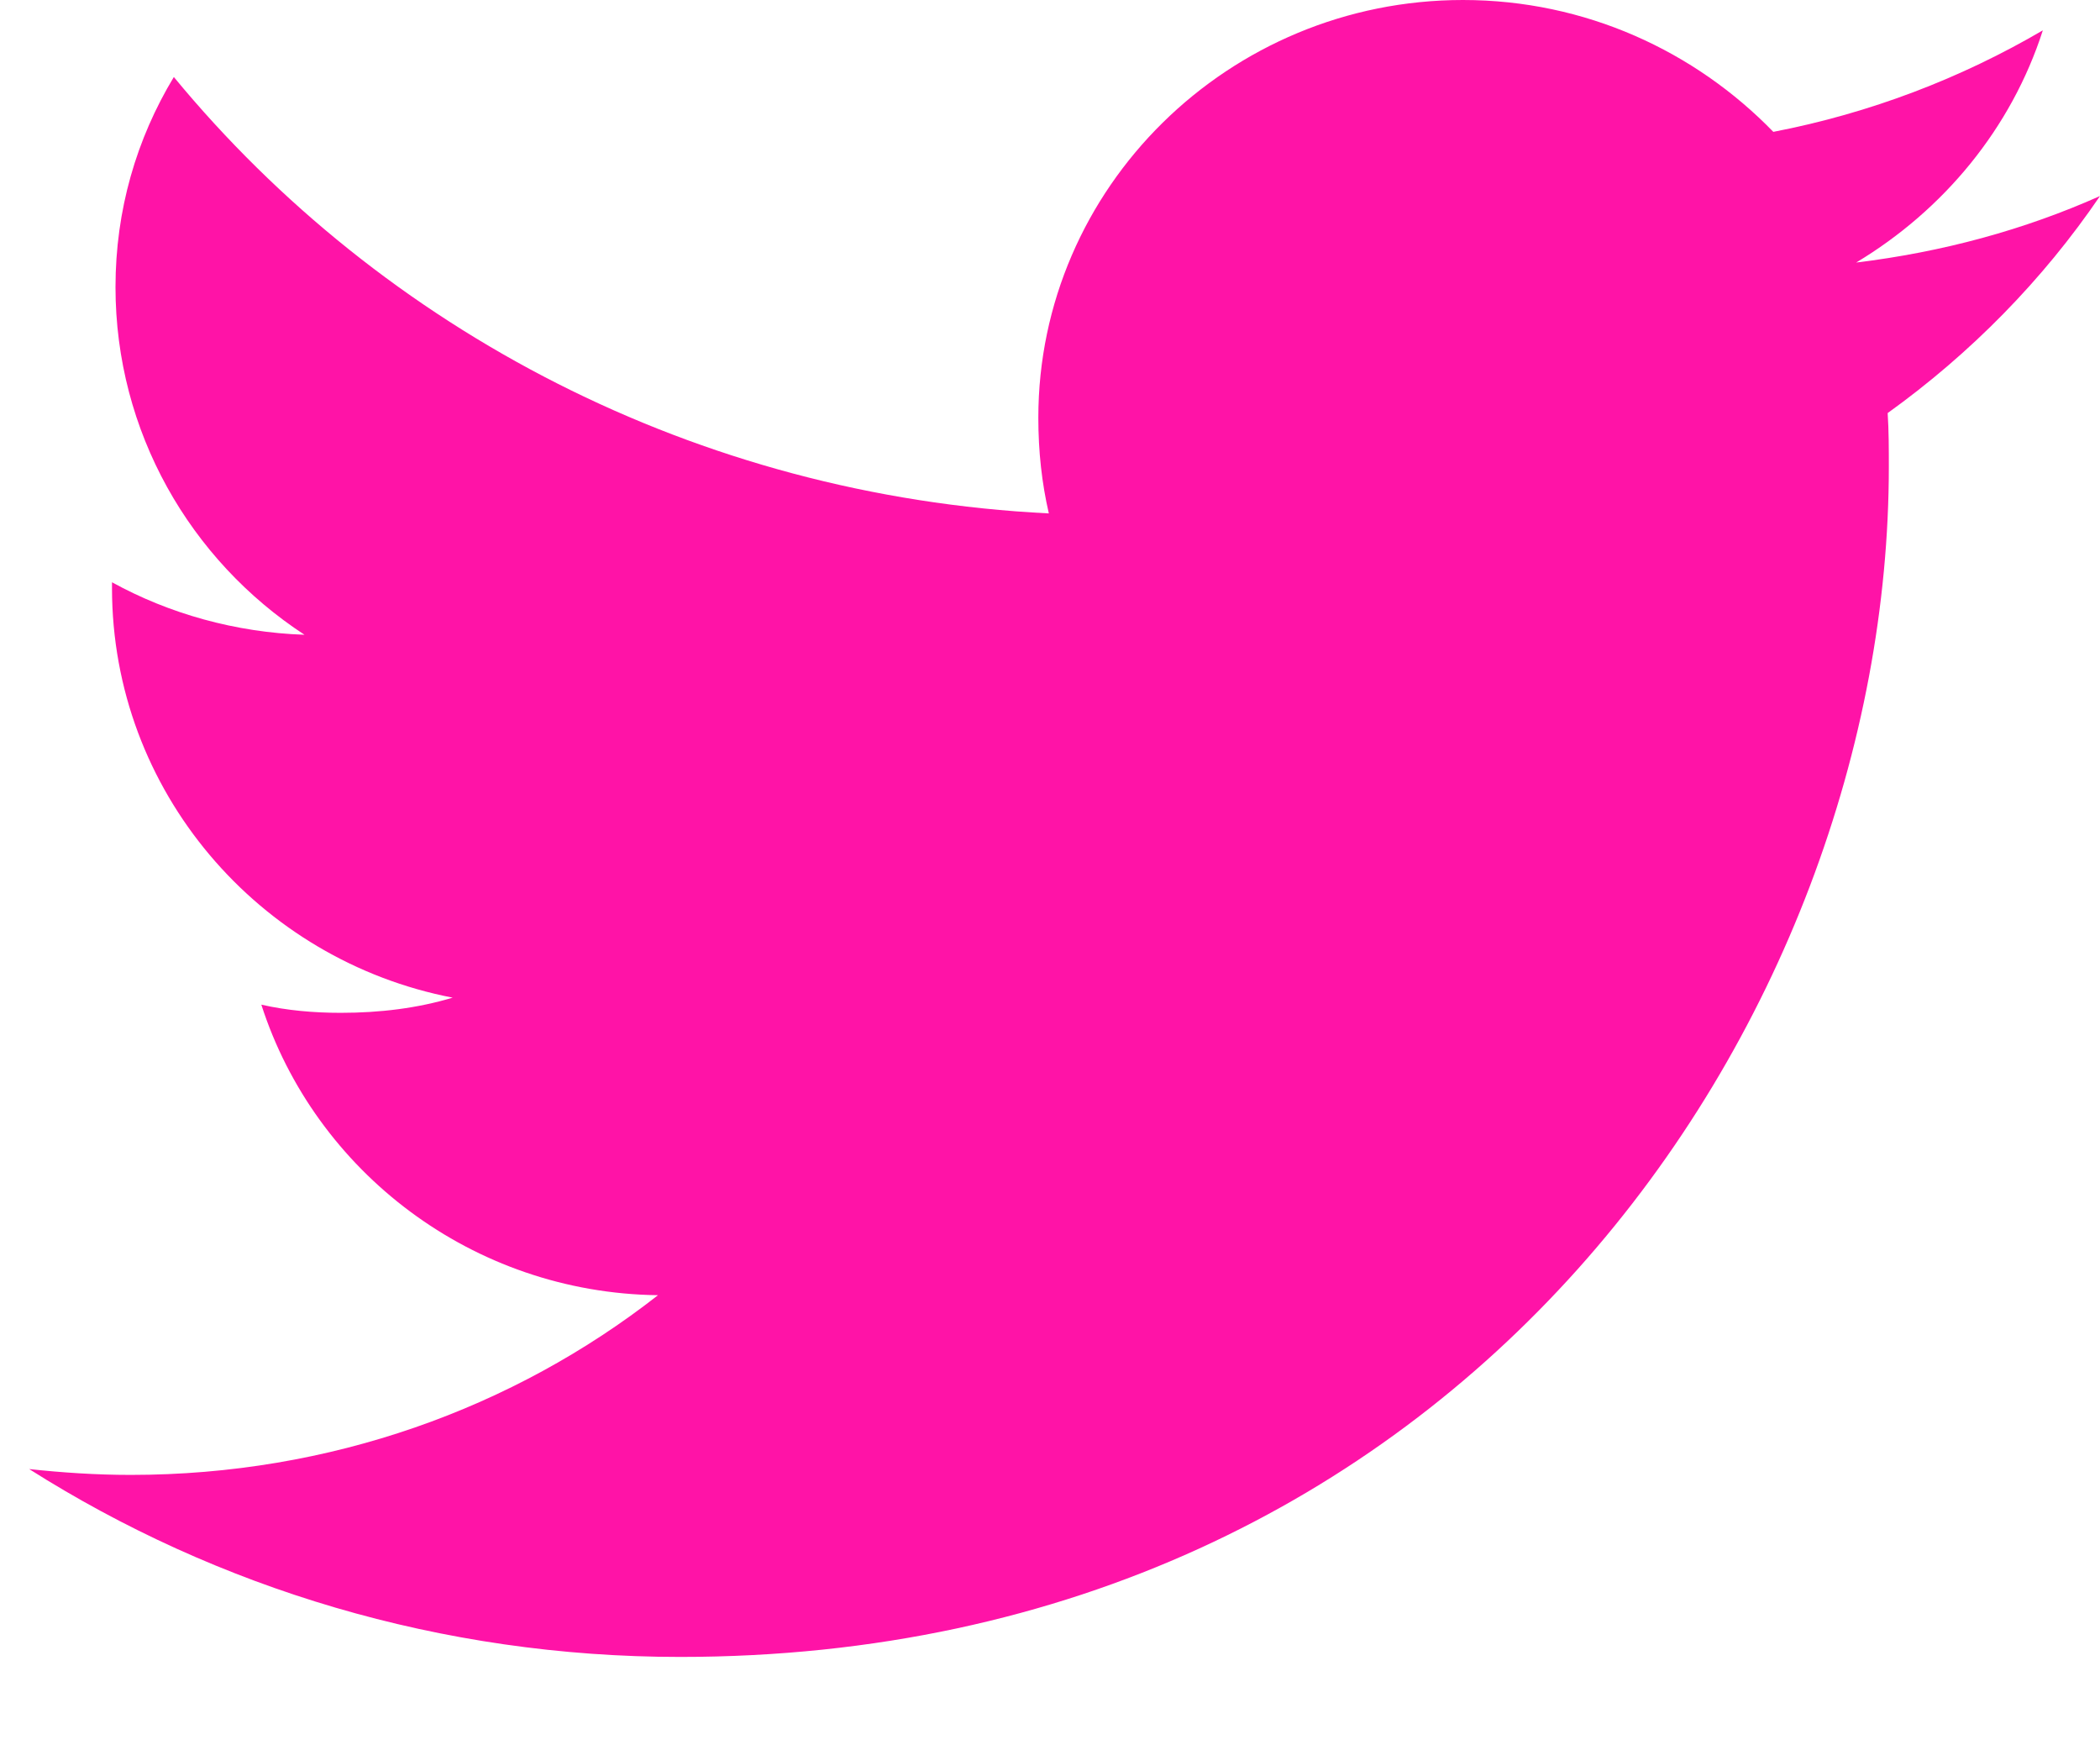 <svg version="1.2" baseProfile="tiny-ps" xmlns="http://www.w3.org/2000/svg" viewBox="0 0 18 15" width="18" height="15">
	<title>twitter-svg</title>
	<style>
		tspan { white-space:pre }
		.shp0 { fill: #ff13a7 } 
	</style>
	<path id="Layer" class="shp0" d="M16.18 3.54C16.19 3.69 16.19 3.85 16.19 4C16.19 8.74 12.53 14.2 5.83 14.2C3.78 14.2 1.86 13.61 0.25 12.59C0.53 12.62 0.82 12.64 1.12 12.64C2.83 12.64 4.4 12.07 5.64 11.1C4.05 11.08 2.7 10.04 2.24 8.61C2.46 8.66 2.69 8.68 2.92 8.68C3.26 8.68 3.58 8.64 3.88 8.55C2.22 8.23 0.96 6.78 0.96 5.04C0.96 5.02 0.96 5.01 0.96 4.99C1.45 5.26 2.02 5.42 2.61 5.44C1.63 4.8 0.99 3.7 0.99 2.46C0.99 1.8 1.17 1.19 1.49 0.66C3.28 2.83 5.97 4.25 8.99 4.4C8.93 4.14 8.9 3.87 8.9 3.58C8.9 1.61 10.53 0 12.54 0C13.59 0 14.53 0.44 15.2 1.13C16.03 0.97 16.81 0.67 17.51 0.26C17.24 1.1 16.66 1.8 15.91 2.25C16.65 2.16 17.35 1.97 18 1.68C17.51 2.4 16.89 3.03 16.18 3.54Z" />
</svg>